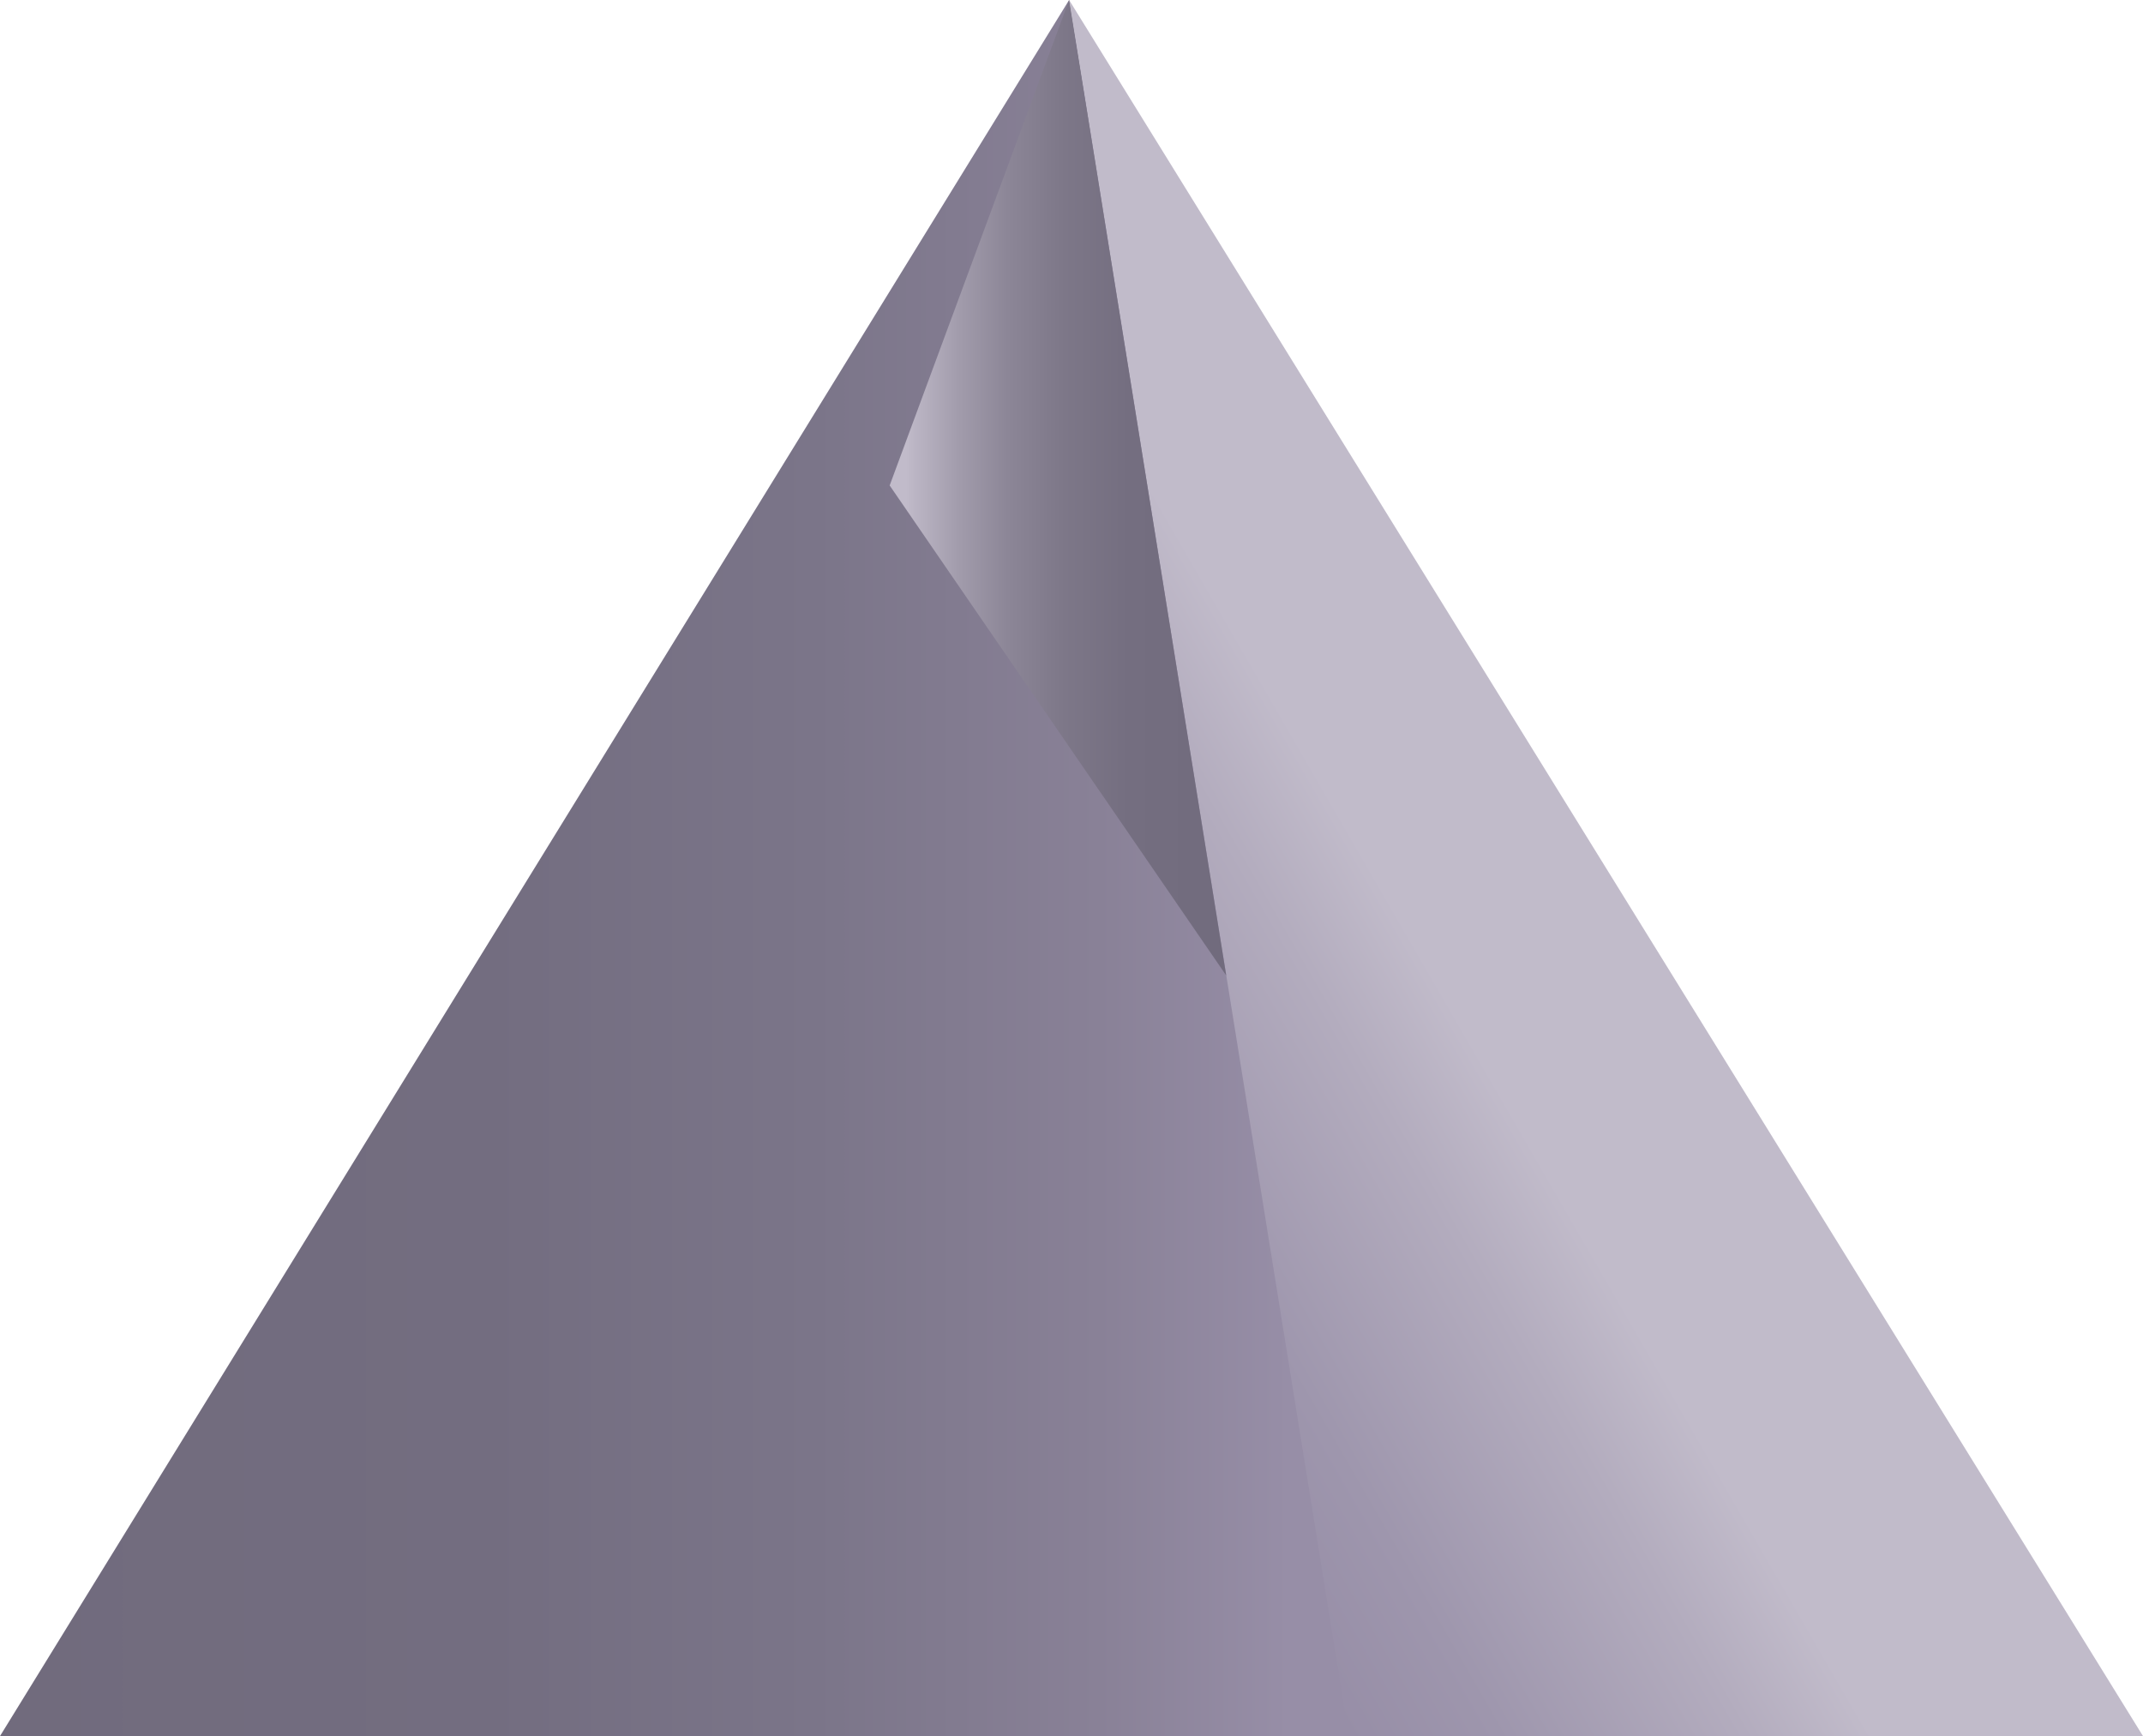 <svg data-name="Ebene 1" xmlns="http://www.w3.org/2000/svg" viewBox="0 0 98.76 80.01"><defs><linearGradient id="a" x1="62.54" y1="40" x2="0" y2="40" gradientUnits="userSpaceOnUse"><stop offset=".05" stop-color="#978ea7"/><stop offset=".19" stop-color="#898197"/><stop offset=".4" stop-color="#7b7589"/><stop offset=".64" stop-color="#736d80"/><stop offset="1" stop-color="#716b7d"/></linearGradient><linearGradient id="b" x1="75.26" y1="39.29" x2="47.81" y2="55.14" gradientUnits="userSpaceOnUse"><stop offset=".34" stop-color="#c1bbca"/><stop offset=".5" stop-color="#b3acbe"/><stop offset=".81" stop-color="#9e96ad"/><stop offset="1" stop-color="#978ea7"/></linearGradient><linearGradient id="c" x1="41" y1="22.47" x2="56.51" y2="22.47" gradientUnits="userSpaceOnUse"><stop offset=".05" stop-color="#c1bbca"/><stop offset=".07" stop-color="#bcb6c5"/><stop offset=".21" stop-color="#a19bab"/><stop offset=".35" stop-color="#8c8697"/><stop offset=".52" stop-color="#7d7788"/><stop offset=".71" stop-color="#746e80"/><stop offset="1" stop-color="#716b7d"/></linearGradient></defs><title>3-update_</title><path fill="url(#a)" d="M62.54 80L49.27 0 0 80h62.54"/><path fill="url(#b)" d="M98.76 80L49.27 0l12.89 80h36.6z"/><path fill="url(#c)" d="M49.27 0L41 22.37l15.51 22.58"/></svg>